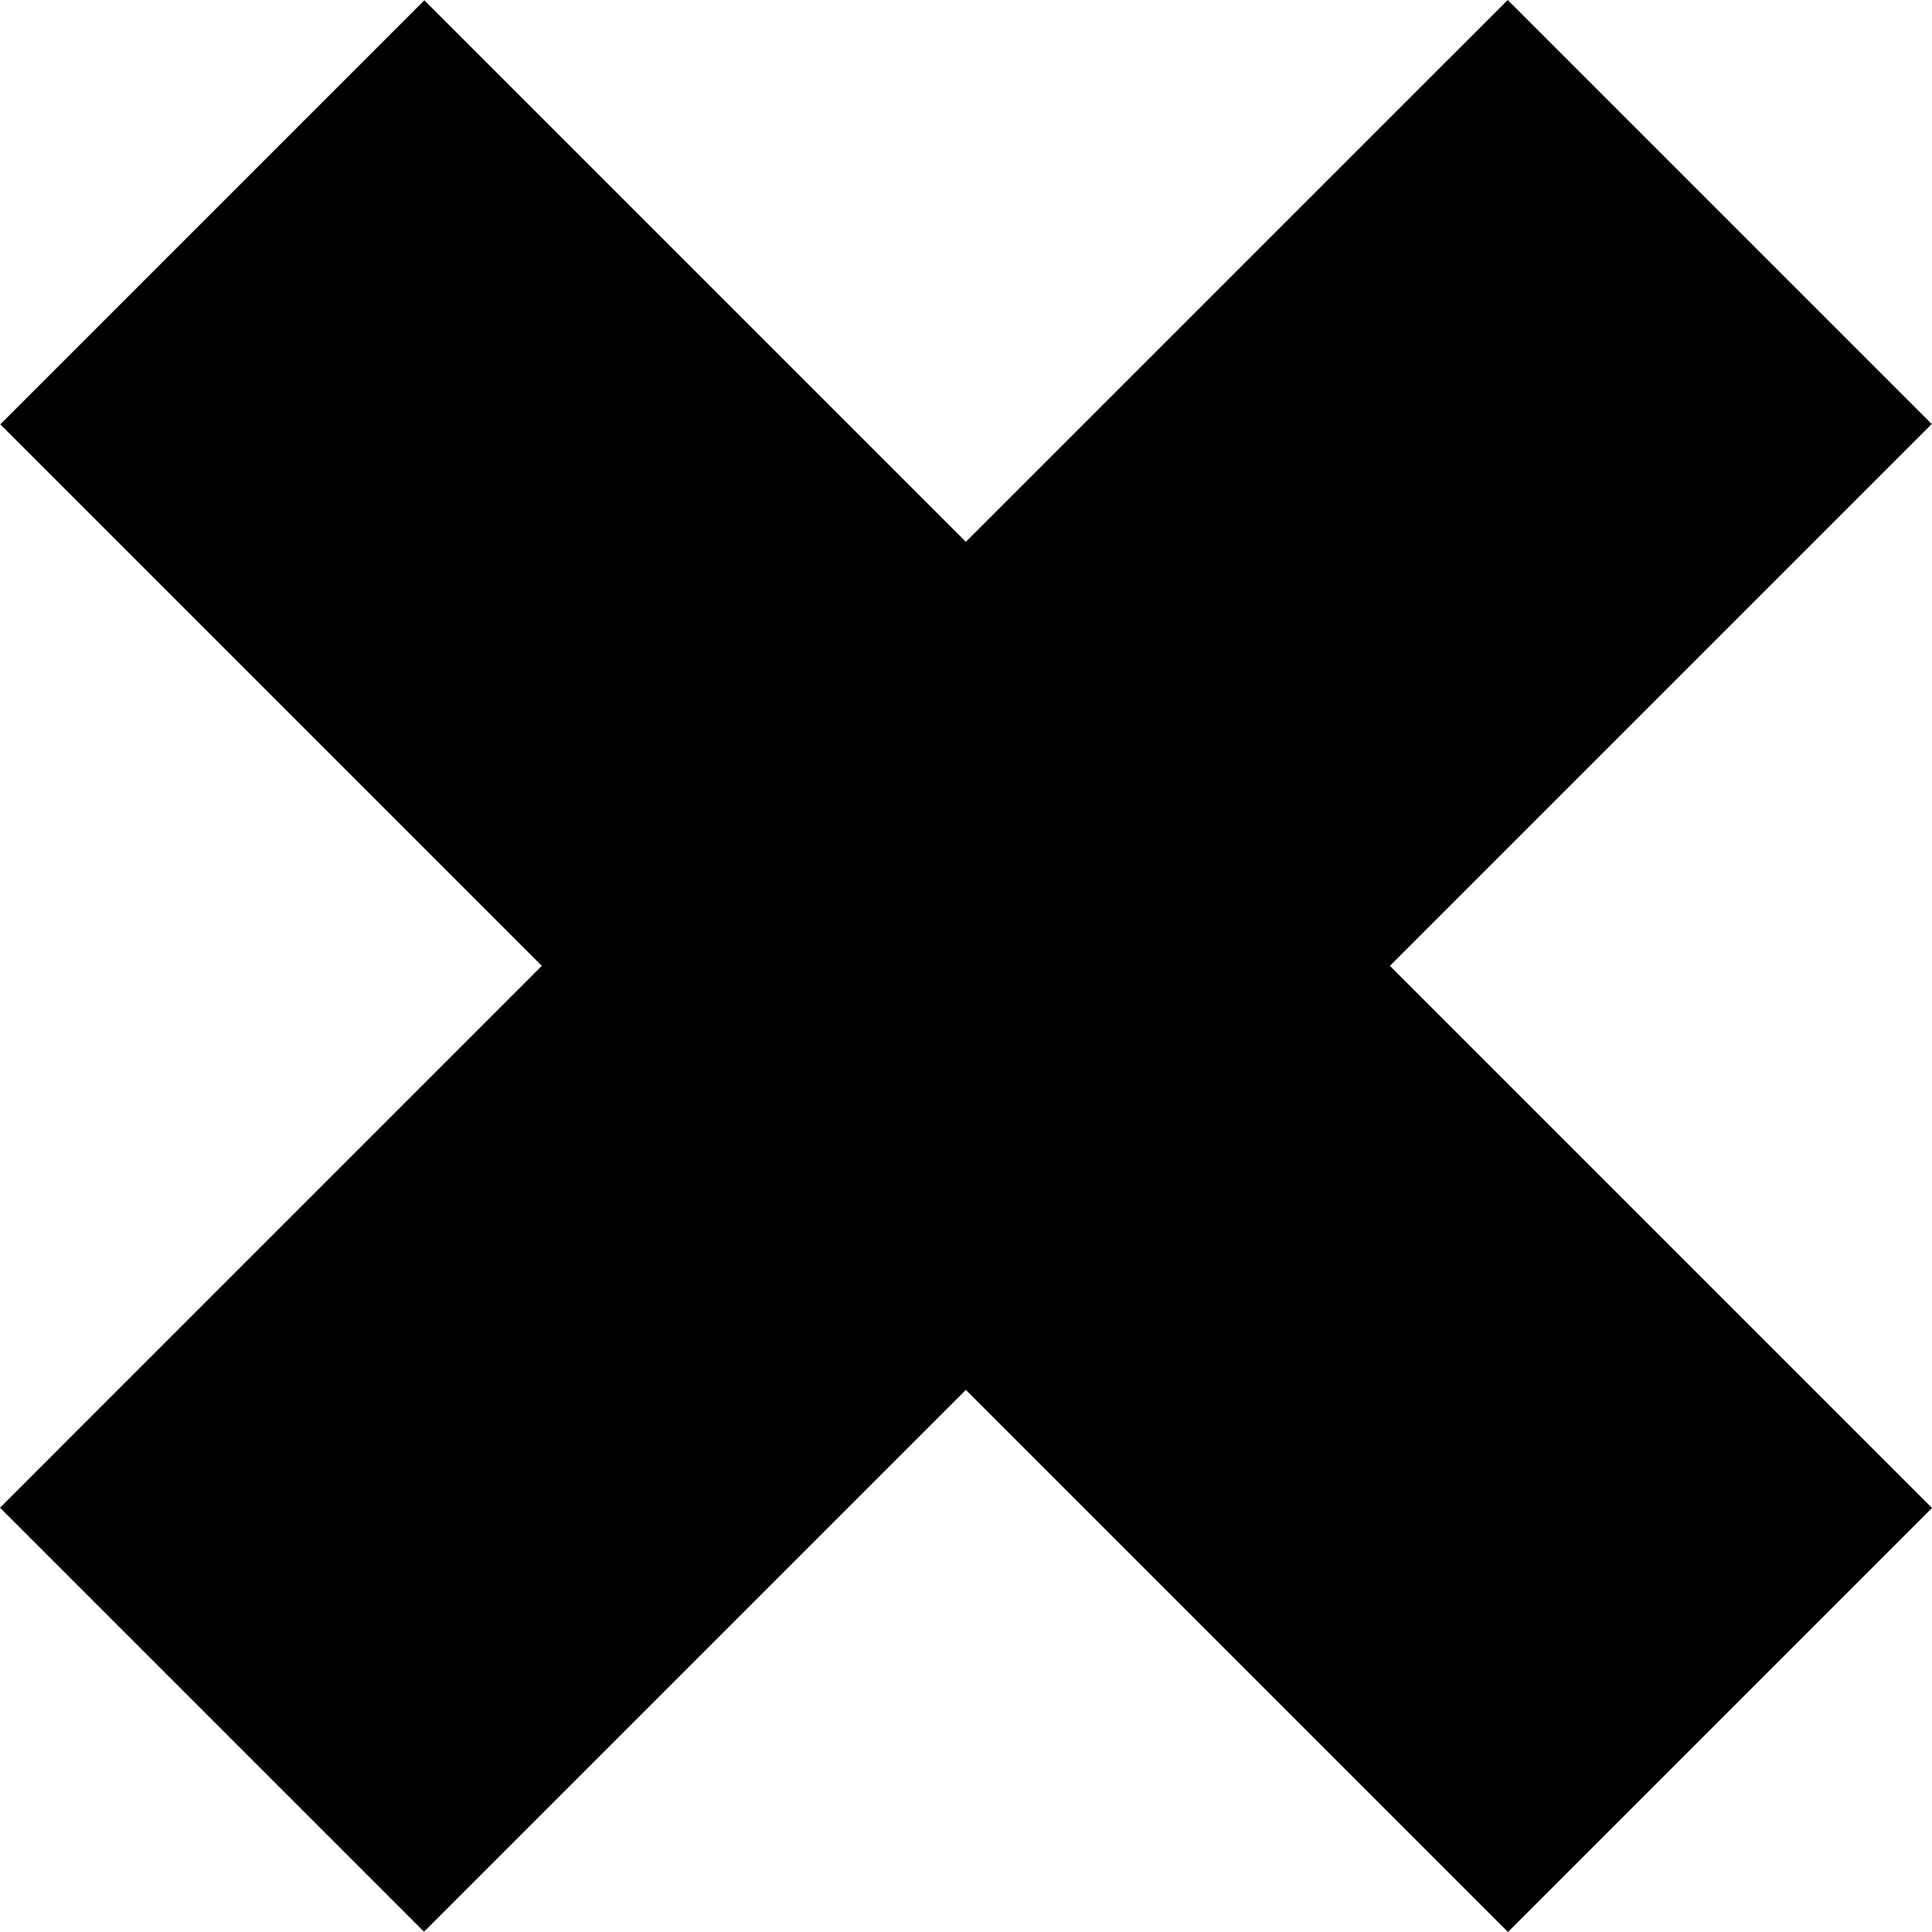 <svg width="128" height="128" viewBox="0 0 128 128" fill="none" xmlns="http://www.w3.org/2000/svg">
<path fill-rule="evenodd" clip-rule="evenodd" d="M127.981 28.093L99.888 0L63.99 35.897L28.113 0.019L0.019 28.113L35.897 63.99L0 99.888L28.093 127.981L63.99 92.084L99.907 128L128 99.907L92.084 63.99L127.981 28.093Z" fill="black"/>
</svg>
